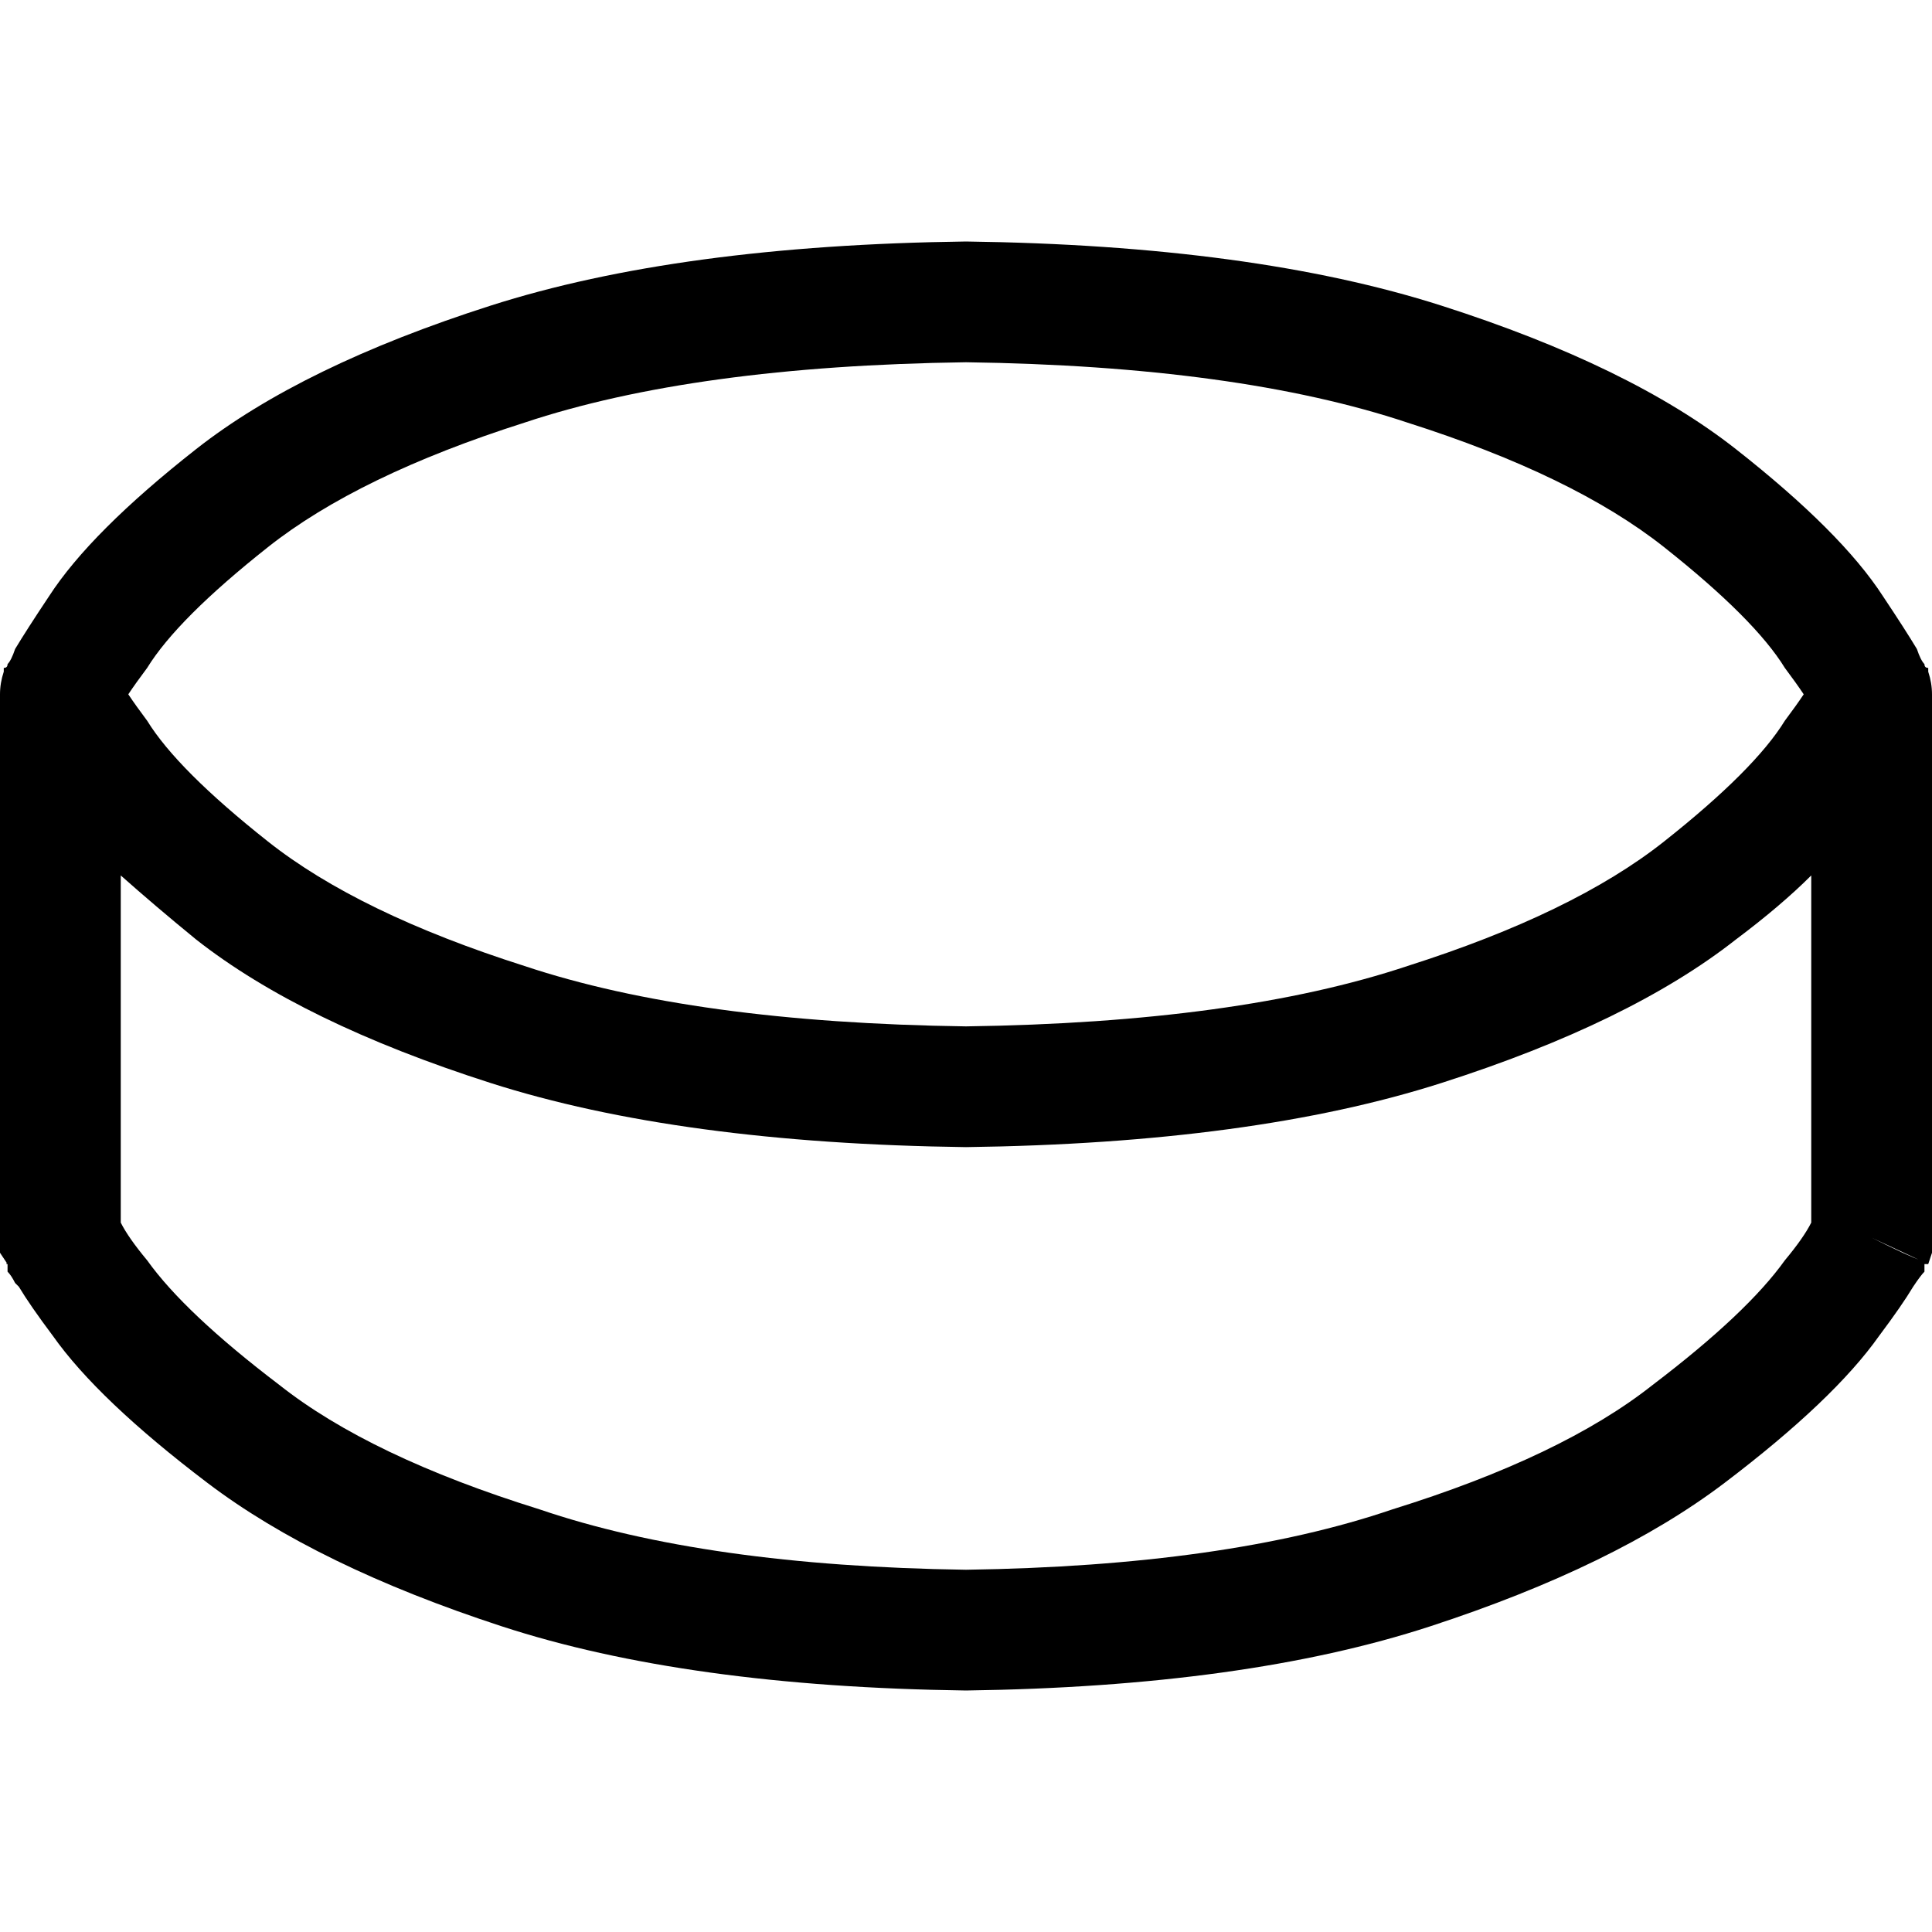 <svg xmlns="http://www.w3.org/2000/svg" viewBox="0 0 512 512">
  <path d="M 39 191 Q 47 204 71 223 Q 95 242 139 256 Q 184 271 256 272 Q 328 271 373 256 Q 417 242 441 223 Q 465 204 473 191 Q 476 187 478 184 Q 478 184 478 184 Q 476 181 473 177 Q 465 164 441 145 Q 417 126 373 112 Q 328 97 256 96 Q 184 97 139 112 Q 95 126 71 145 Q 47 164 39 177 Q 36 181 34 184 Q 34 184 34 184 Q 36 187 39 191 L 39 191 Z M 511 178 Q 511 178 509 179 L 509 179 L 509 179 Q 507 180 496 184 L 511 178 L 511 178 Q 512 181 512 184 L 512 328 L 512 328 L 512 332 L 512 332 L 511 335 L 511 335 L 496 328 L 496 328 Q 506 333 509 334 Q 511 335 511 335 L 511 335 L 511 335 L 511 335 L 511 335 L 510 335 L 510 335 L 510 336 L 510 336 Q 510 336 510 337 Q 509 338 507 341 Q 504 346 498 354 Q 486 371 457 393 Q 428 415 379 431 Q 330 447 256 448 Q 182 447 133 431 Q 84 415 55 393 Q 26 371 14 354 Q 8 346 5 341 Q 4 340 4 340 Q 3 338 2 337 Q 2 336 2 336 L 2 335 L 2 335 L 2 335 L 2 335 L 2 335 L 2 335 L 2 335 L 2 335 Q 1 335 3 334 Q 6 333 16 328 L 2 335 L 2 335 L 0 332 L 0 332 L 0 328 L 0 328 L 0 184 L 0 184 Q 0 181 1 178 L 16 184 L 16 184 Q 5 180 3 179 Q 1 178 1 178 L 1 178 L 1 178 L 1 178 L 1 178 L 1 178 L 1 178 L 1 177 L 1 177 Q 2 177 2 176 Q 2 176 2 176 Q 3 175 4 172 Q 7 167 13 158 Q 24 141 52 119 Q 80 97 130 81 Q 180 65 256 64 Q 332 65 382 81 Q 432 97 460 119 Q 488 141 499 158 Q 505 167 508 172 Q 509 175 510 176 Q 510 177 511 177 L 511 178 L 511 178 L 511 178 L 511 178 L 511 178 L 511 178 L 511 178 L 511 178 Z M 480 232 Q 472 240 460 249 Q 432 271 382 287 Q 332 303 256 304 Q 180 303 130 287 Q 80 271 52 249 Q 41 240 32 232 L 32 324 L 32 324 L 32 324 L 32 324 Q 34 328 39 334 Q 49 348 74 367 Q 98 386 143 400 Q 187 415 256 416 Q 325 415 369 400 Q 414 386 438 367 Q 463 348 473 334 Q 478 328 480 324 L 480 324 L 480 324 L 480 232 L 480 232 Z" />
</svg>